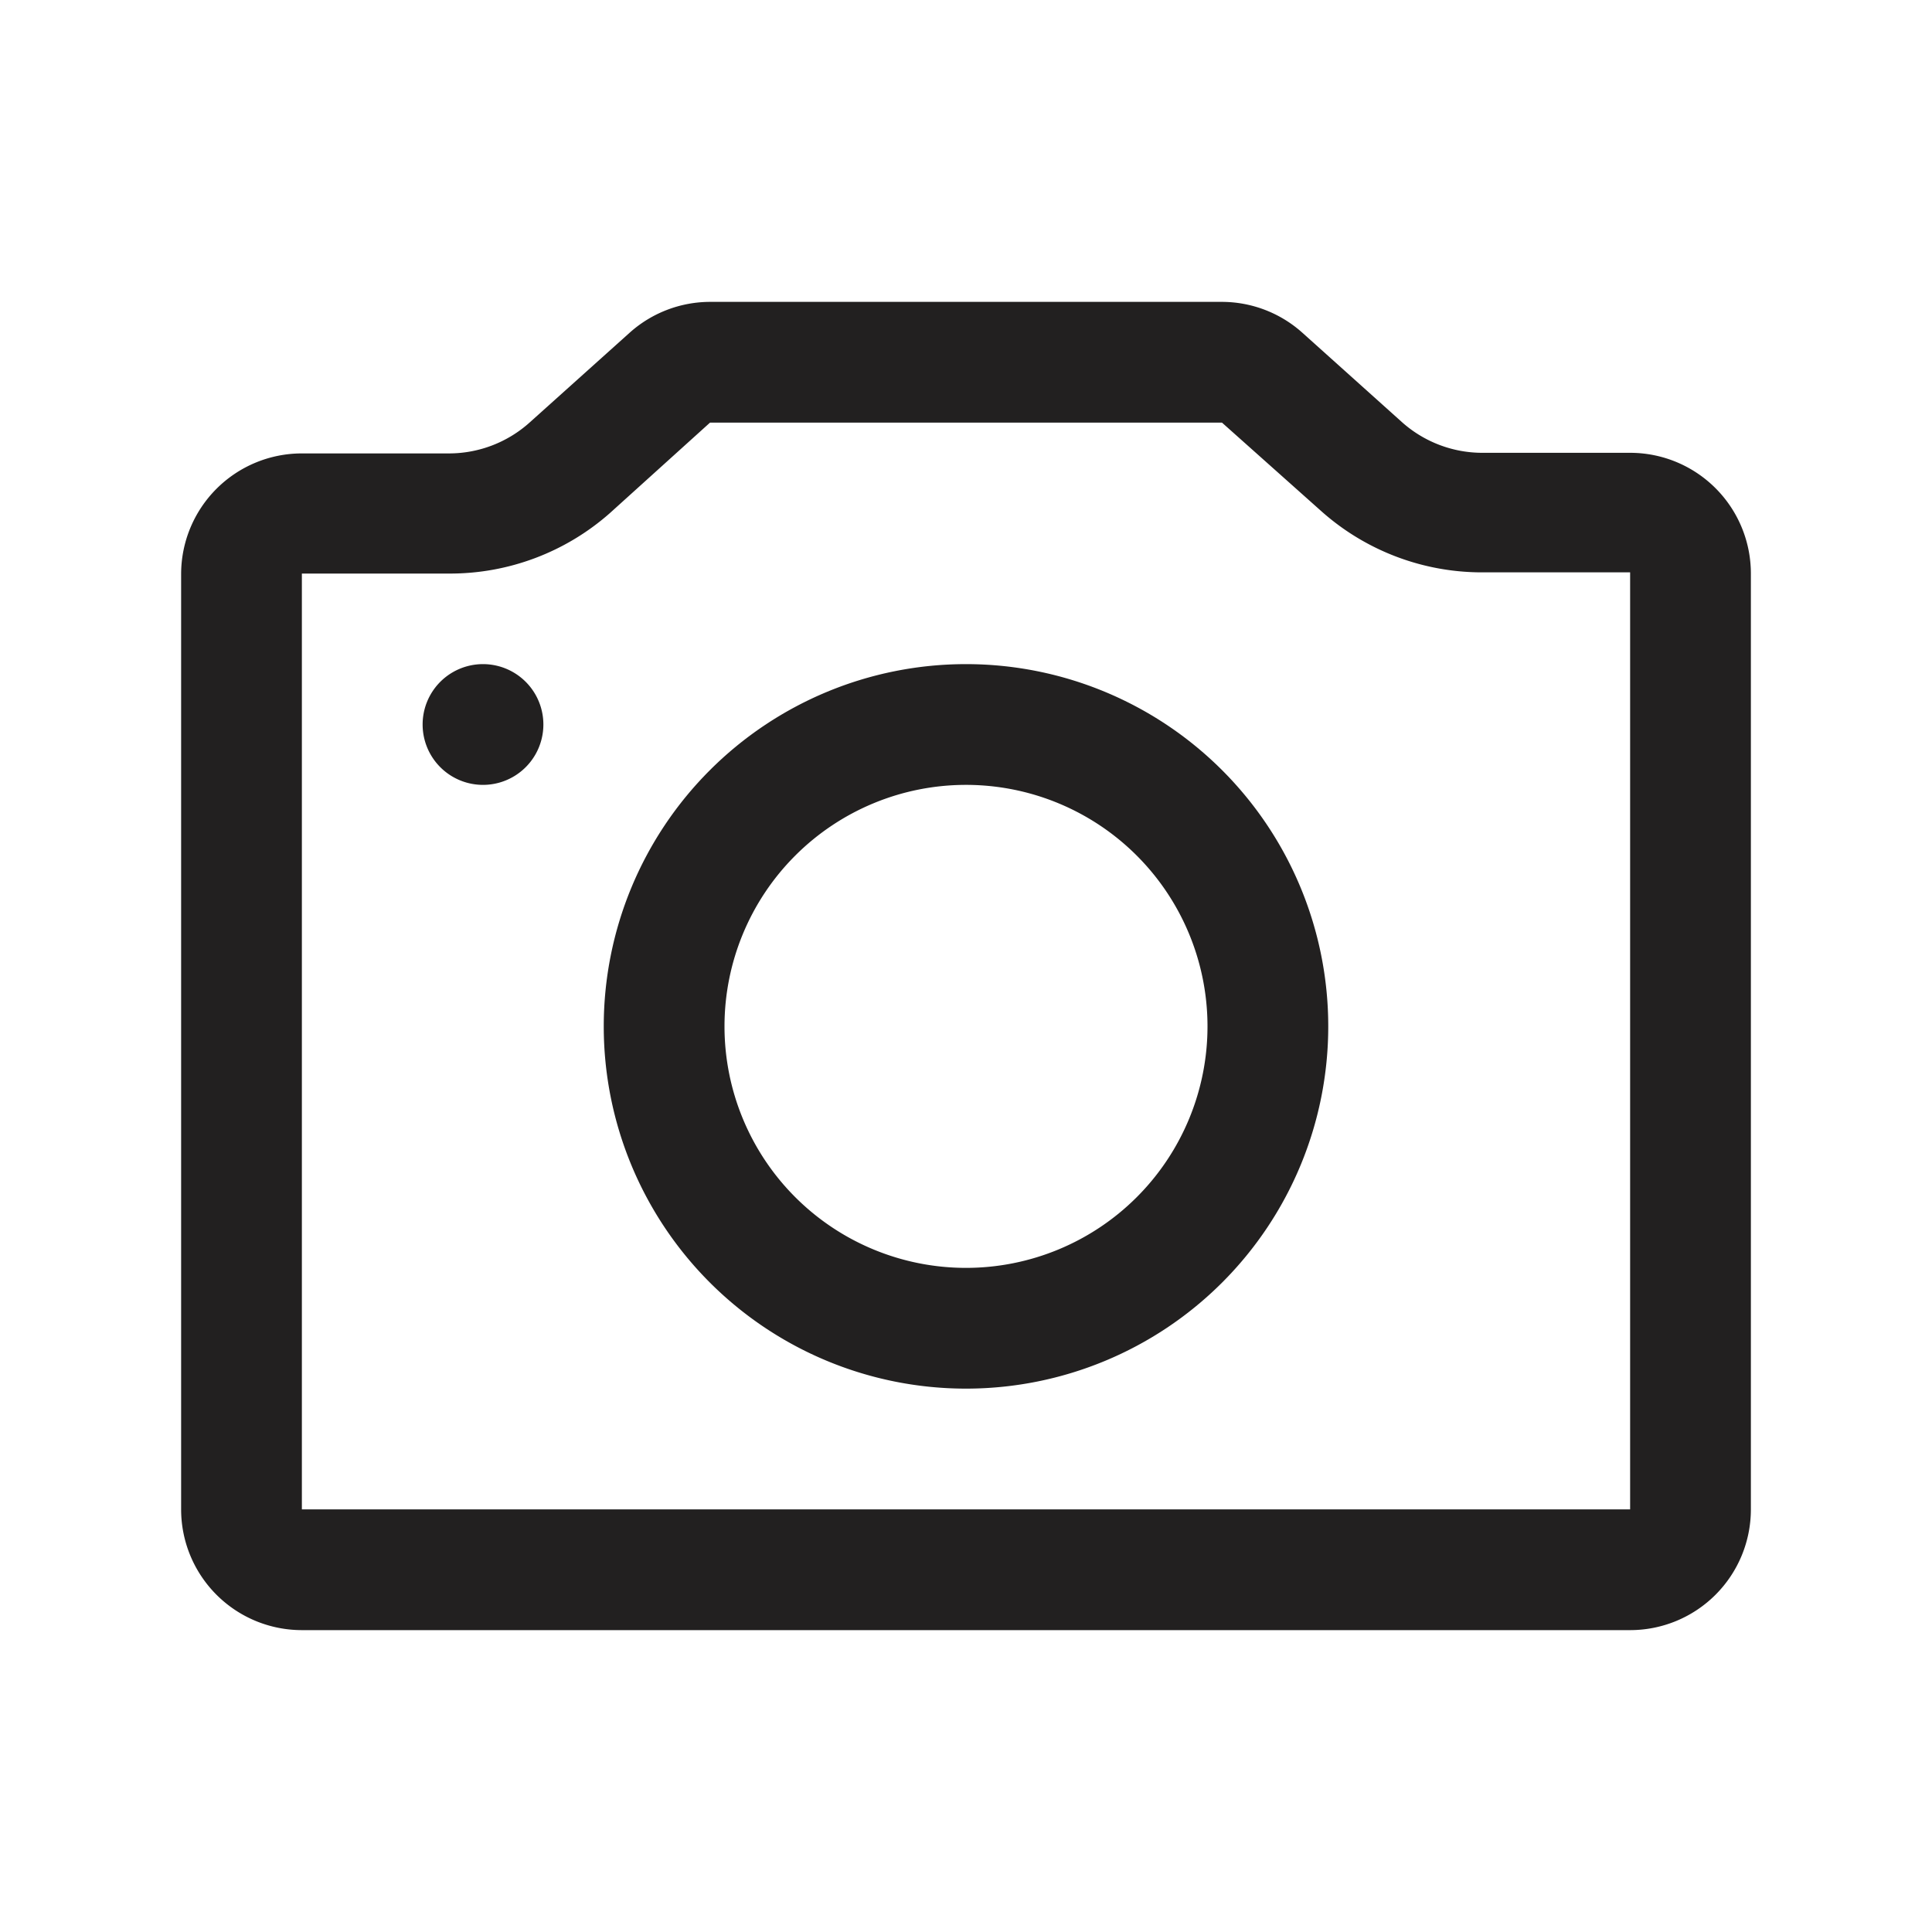 <svg xmlns="http://www.w3.org/2000/svg" fill="#222020" viewBox="0 0 32 32"><path d="M16 23a6 6 0 116-6 6 6 0 01-6 6zm0-10a4 4 0 104 4 4 4 0 00-4-4z"/><path d="M20.24 7l1.66 1.48a4 4 0 002.66 1H27V25H5V9.5h2.44a4 4 0 002.66-1L11.76 7h8.48m0-2h-8.48a2 2 0 00-1.33.51L8.77 7a2 2 0 01-1.33.51H5a2 2 0 00-2 2V25a2 2 0 002 2h22a2 2 0 002-2V9.5a2 2 0 00-2-2h-2.44a2 2 0 01-1.33-.5l-1.66-1.49A2 2 0 0020.24 5z"/><path d="M8 13a1 1 0 110-2 1 1 0 010 2z"/></svg>